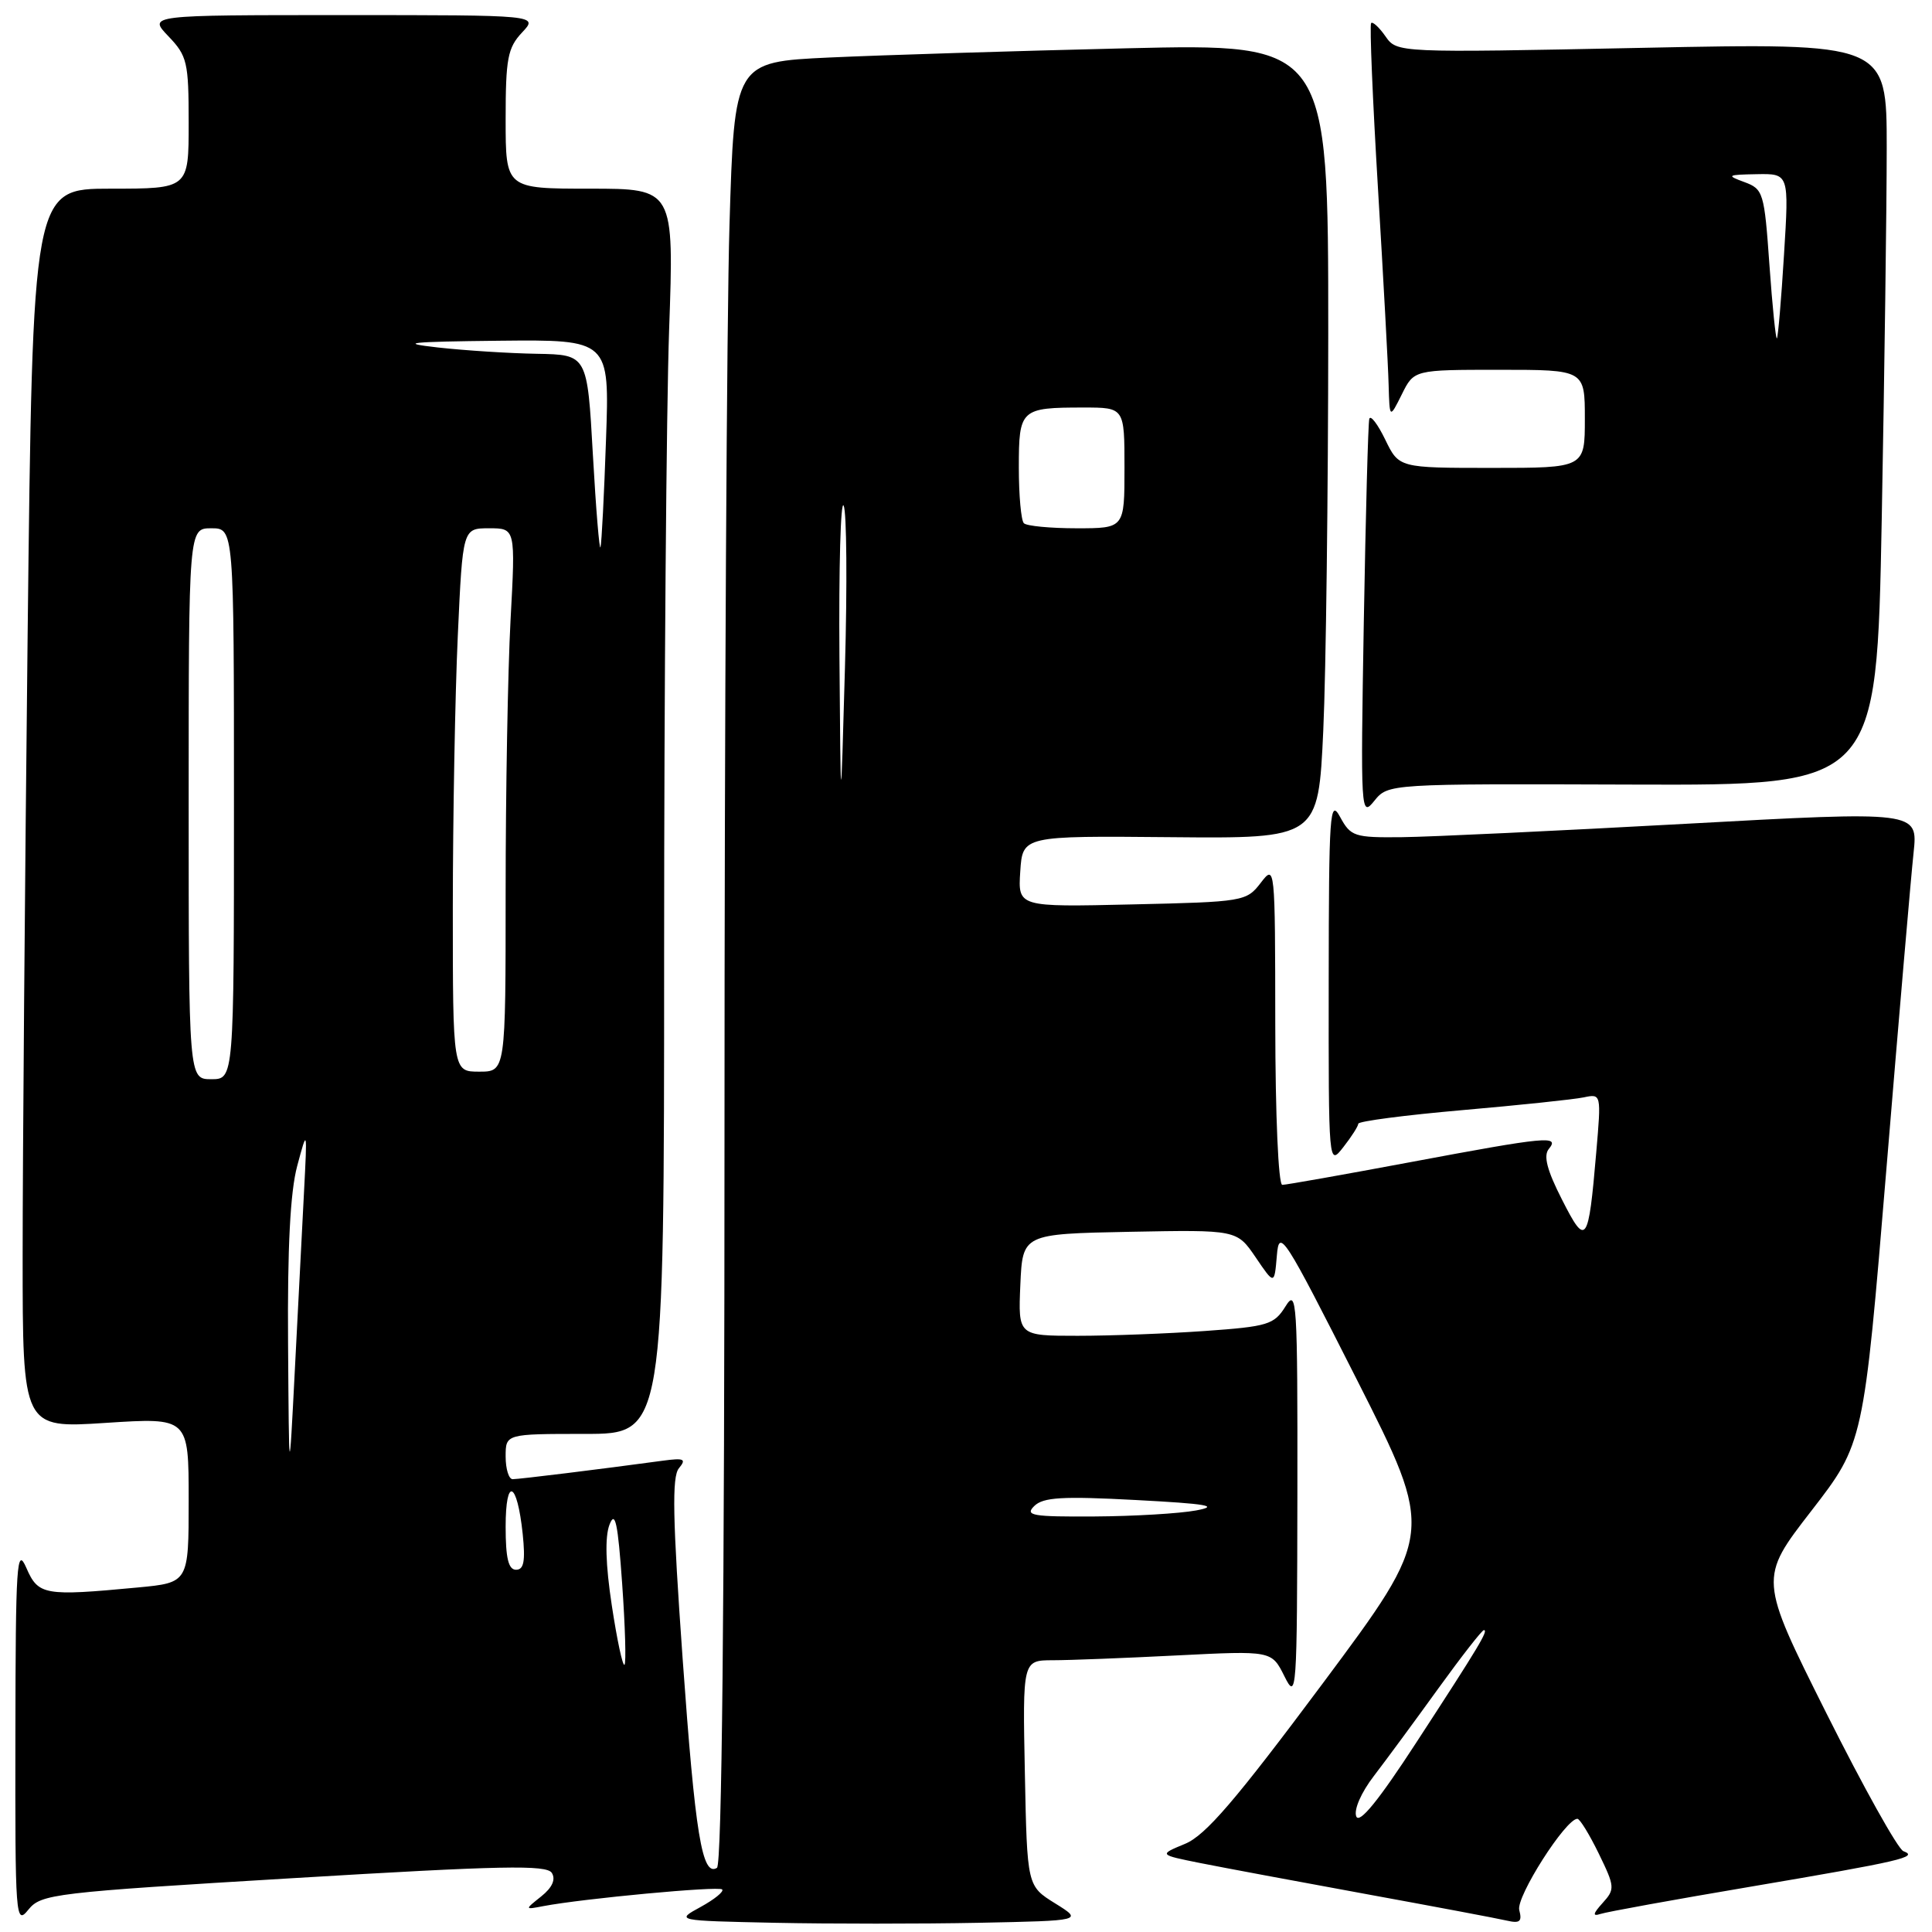 <?xml version="1.0" encoding="UTF-8" standalone="no"?>
<!DOCTYPE svg PUBLIC "-//W3C//DTD SVG 1.1//EN" "http://www.w3.org/Graphics/SVG/1.1/DTD/svg11.dtd" >
<svg xmlns="http://www.w3.org/2000/svg" xmlns:xlink="http://www.w3.org/1999/xlink" version="1.1" viewBox="0 0 256 256">
 <g >
 <path fill="currentColor"
d=" M 38.91 248.86 C 66.51 247.20 72.43 247.08 73.12 248.17 C 73.66 249.04 73.18 250.11 71.72 251.28 C 69.50 253.05 69.50 253.05 72.00 252.57 C 77.26 251.57 95.22 249.89 95.69 250.36 C 95.96 250.63 94.68 251.67 92.84 252.68 C 89.50 254.50 89.50 254.50 102.69 254.78 C 109.94 254.93 122.09 254.93 129.69 254.78 C 143.50 254.50 143.50 254.50 139.80 252.20 C 136.10 249.90 136.10 249.90 135.80 234.95 C 135.50 220.00 135.50 220.00 139.50 219.99 C 141.70 219.99 149.13 219.70 156.00 219.35 C 168.50 218.72 168.50 218.72 170.19 222.11 C 171.81 225.37 171.87 224.47 171.91 198.00 C 171.94 172.25 171.84 170.67 170.33 173.11 C 168.83 175.52 168.00 175.77 159.70 176.36 C 154.75 176.71 147.14 177.00 142.80 177.00 C 134.91 177.00 134.91 177.00 135.20 170.25 C 135.50 163.50 135.50 163.50 149.70 163.22 C 163.89 162.95 163.89 162.95 166.38 166.60 C 168.86 170.26 168.86 170.26 169.19 166.38 C 169.49 162.71 170.07 163.61 179.80 182.83 C 190.09 203.16 190.09 203.16 175.30 223.02 C 163.72 238.56 159.74 243.20 157.02 244.32 C 153.54 245.76 153.54 245.76 159.02 246.86 C 162.03 247.46 171.93 249.31 181.00 250.97 C 190.07 252.63 198.47 254.21 199.66 254.49 C 201.39 254.89 201.71 254.62 201.31 253.09 C 200.86 251.36 207.46 241.00 209.01 241.00 C 209.34 241.00 210.61 243.08 211.85 245.62 C 213.99 250.02 214.01 250.33 212.35 252.16 C 211.07 253.58 210.99 253.96 212.06 253.61 C 212.85 253.34 221.82 251.71 232.00 249.99 C 251.97 246.60 254.28 246.06 252.21 245.29 C 251.49 245.02 246.90 236.78 241.99 226.98 C 233.07 209.16 233.07 209.16 240.01 200.20 C 246.94 191.24 246.94 191.24 249.96 154.87 C 251.61 134.87 253.23 116.02 253.56 112.98 C 254.14 107.47 254.14 107.47 223.32 109.16 C 206.37 110.09 189.48 110.89 185.78 110.93 C 179.45 111.00 178.98 110.84 177.57 108.25 C 176.21 105.75 176.08 107.71 176.06 130.00 C 176.04 154.50 176.04 154.50 178.00 152.00 C 179.08 150.62 179.97 149.23 179.98 148.90 C 179.99 148.57 186.19 147.76 193.75 147.10 C 201.31 146.44 208.55 145.68 209.84 145.41 C 212.18 144.92 212.18 144.92 211.51 152.71 C 210.47 164.86 210.17 165.26 206.97 158.95 C 204.99 155.07 204.49 153.14 205.22 152.25 C 206.71 150.43 205.04 150.59 186.84 154.00 C 178.02 155.65 170.41 157.00 169.91 157.00 C 169.39 157.00 168.99 147.78 168.98 135.75 C 168.96 114.59 168.95 114.51 167.04 117.00 C 165.16 119.44 164.76 119.51 150.00 119.84 C 134.88 120.19 134.88 120.19 135.19 115.47 C 135.50 110.75 135.50 110.75 155.09 110.93 C 174.68 111.11 174.68 111.11 175.34 96.80 C 175.70 88.94 175.99 65.24 176.00 44.14 C 176.00 5.77 176.00 5.77 149.25 6.40 C 134.54 6.75 116.83 7.30 109.91 7.62 C 97.31 8.21 97.31 8.21 96.66 29.85 C 96.30 41.76 96.00 95.46 96.00 149.19 C 96.00 212.96 95.65 247.10 95.00 247.50 C 93.03 248.71 92.12 243.12 90.45 219.75 C 89.13 201.20 89.02 195.68 89.96 194.55 C 90.98 193.32 90.65 193.17 87.83 193.55 C 79.45 194.69 68.77 196.00 67.93 196.00 C 67.42 196.00 67.00 194.65 67.00 193.00 C 67.00 190.00 67.00 190.00 77.50 190.00 C 88.00 190.00 88.00 190.00 88.00 126.25 C 88.00 91.19 88.30 54.06 88.66 43.75 C 89.32 25.00 89.32 25.00 78.16 25.00 C 67.00 25.00 67.00 25.00 67.00 15.81 C 67.00 7.76 67.27 6.34 69.17 4.31 C 71.35 2.00 71.35 2.00 45.49 2.00 C 19.63 2.00 19.63 2.00 22.31 4.80 C 24.81 7.41 25.00 8.23 25.00 16.30 C 25.00 25.00 25.00 25.00 14.66 25.00 C 4.33 25.00 4.33 25.00 3.66 84.25 C 3.30 116.84 3.00 153.80 3.00 166.38 C 3.00 189.26 3.00 189.26 14.00 188.54 C 25.00 187.83 25.00 187.83 25.00 198.77 C 25.00 209.71 25.00 209.71 18.25 210.35 C 5.85 211.52 5.07 211.38 3.49 207.75 C 2.22 204.84 2.07 207.13 2.04 229.86 C 2.00 254.24 2.07 255.14 3.76 253.04 C 5.45 250.96 7.05 250.77 38.91 248.86 Z  M 216.31 103.96 C 248.67 104.07 248.67 104.07 249.34 68.78 C 249.70 49.38 250.00 27.24 250.00 19.59 C 250.00 5.68 250.00 5.68 217.56 6.34 C 185.11 7.00 185.11 7.00 183.58 4.81 C 182.74 3.61 181.88 2.82 181.68 3.06 C 181.47 3.30 181.88 13.17 182.59 25.00 C 183.30 36.83 183.94 48.52 184.00 51.00 C 184.13 55.50 184.13 55.50 185.75 52.25 C 187.36 49.00 187.36 49.00 198.68 49.00 C 210.00 49.00 210.00 49.00 210.00 55.50 C 210.00 62.00 210.00 62.00 197.69 62.00 C 185.37 62.00 185.37 62.00 183.55 58.25 C 182.55 56.19 181.60 54.95 181.44 55.50 C 181.28 56.05 180.96 68.18 180.71 82.45 C 180.28 107.76 180.31 108.34 182.10 106.12 C 183.94 103.85 183.94 103.85 216.31 103.96 Z  M 179.71 240.68 C 179.37 239.79 180.36 237.52 182.05 235.32 C 183.66 233.22 187.50 228.01 190.57 223.75 C 193.65 219.49 196.37 216.00 196.62 216.00 C 197.26 216.00 196.03 218.06 187.69 230.86 C 182.68 238.57 180.11 241.73 179.71 240.68 Z  M 81.07 212.75 C 80.24 207.30 80.14 203.66 80.76 202.03 C 81.51 200.08 81.87 201.76 82.44 209.86 C 82.84 215.52 82.98 220.35 82.75 220.59 C 82.51 220.82 81.76 217.29 81.07 212.75 Z  M 67.00 202.30 C 67.00 195.60 68.52 196.24 69.26 203.25 C 69.63 206.86 69.42 208.00 68.38 208.00 C 67.37 208.00 67.00 206.47 67.00 202.30 Z  M 137.04 199.56 C 138.22 198.39 140.76 198.24 150.50 198.76 C 159.97 199.26 161.66 199.55 158.50 200.14 C 156.30 200.55 150.24 200.91 145.04 200.94 C 136.78 200.99 135.76 200.82 137.04 199.56 Z  M 38.17 178.00 C 38.08 165.30 38.46 157.93 39.38 154.50 C 40.72 149.50 40.72 149.50 40.28 158.00 C 40.04 162.68 39.49 173.25 39.07 181.50 C 38.30 196.50 38.30 196.50 38.17 178.00 Z  M 25.00 106.50 C 25.00 70.00 25.00 70.00 28.00 70.00 C 31.00 70.00 31.00 70.00 31.00 106.50 C 31.00 143.00 31.00 143.00 28.00 143.00 C 25.00 143.00 25.00 143.00 25.00 106.50 Z  M 60.00 120.25 C 60.01 108.29 60.30 92.09 60.66 84.25 C 61.31 70.00 61.31 70.00 64.81 70.00 C 68.31 70.00 68.31 70.00 67.65 82.16 C 67.29 88.84 67.00 105.04 67.00 118.16 C 67.00 142.00 67.00 142.00 63.50 142.00 C 60.00 142.00 60.00 142.00 60.00 120.25 Z  M 111.23 87.00 C 111.14 75.17 111.39 66.17 111.79 67.00 C 112.19 67.83 112.27 77.50 111.96 88.50 C 111.40 108.50 111.40 108.50 111.23 87.00 Z  M 78.56 60.25 C 77.82 47.00 77.82 47.00 71.16 46.88 C 67.50 46.82 61.58 46.44 58.00 46.04 C 52.68 45.44 54.15 45.28 66.13 45.15 C 80.77 45.00 80.77 45.00 80.30 58.25 C 80.05 65.54 79.72 71.95 79.57 72.50 C 79.43 73.05 78.97 67.54 78.56 60.25 Z  M 135.67 69.33 C 135.30 68.97 135.00 65.64 135.00 61.94 C 135.00 54.21 135.23 54.00 143.58 54.00 C 149.00 54.00 149.00 54.00 149.00 62.00 C 149.00 70.00 149.00 70.00 142.67 70.00 C 139.18 70.00 136.03 69.70 135.67 69.33 Z  M 234.46 35.12 C 233.78 25.48 233.65 25.05 231.12 24.12 C 228.72 23.24 228.85 23.15 232.78 23.08 C 237.06 23.00 237.06 23.00 236.39 33.75 C 236.03 39.66 235.60 44.65 235.45 44.83 C 235.30 45.01 234.85 40.64 234.46 35.12 Z "/>
</g>
</svg>
